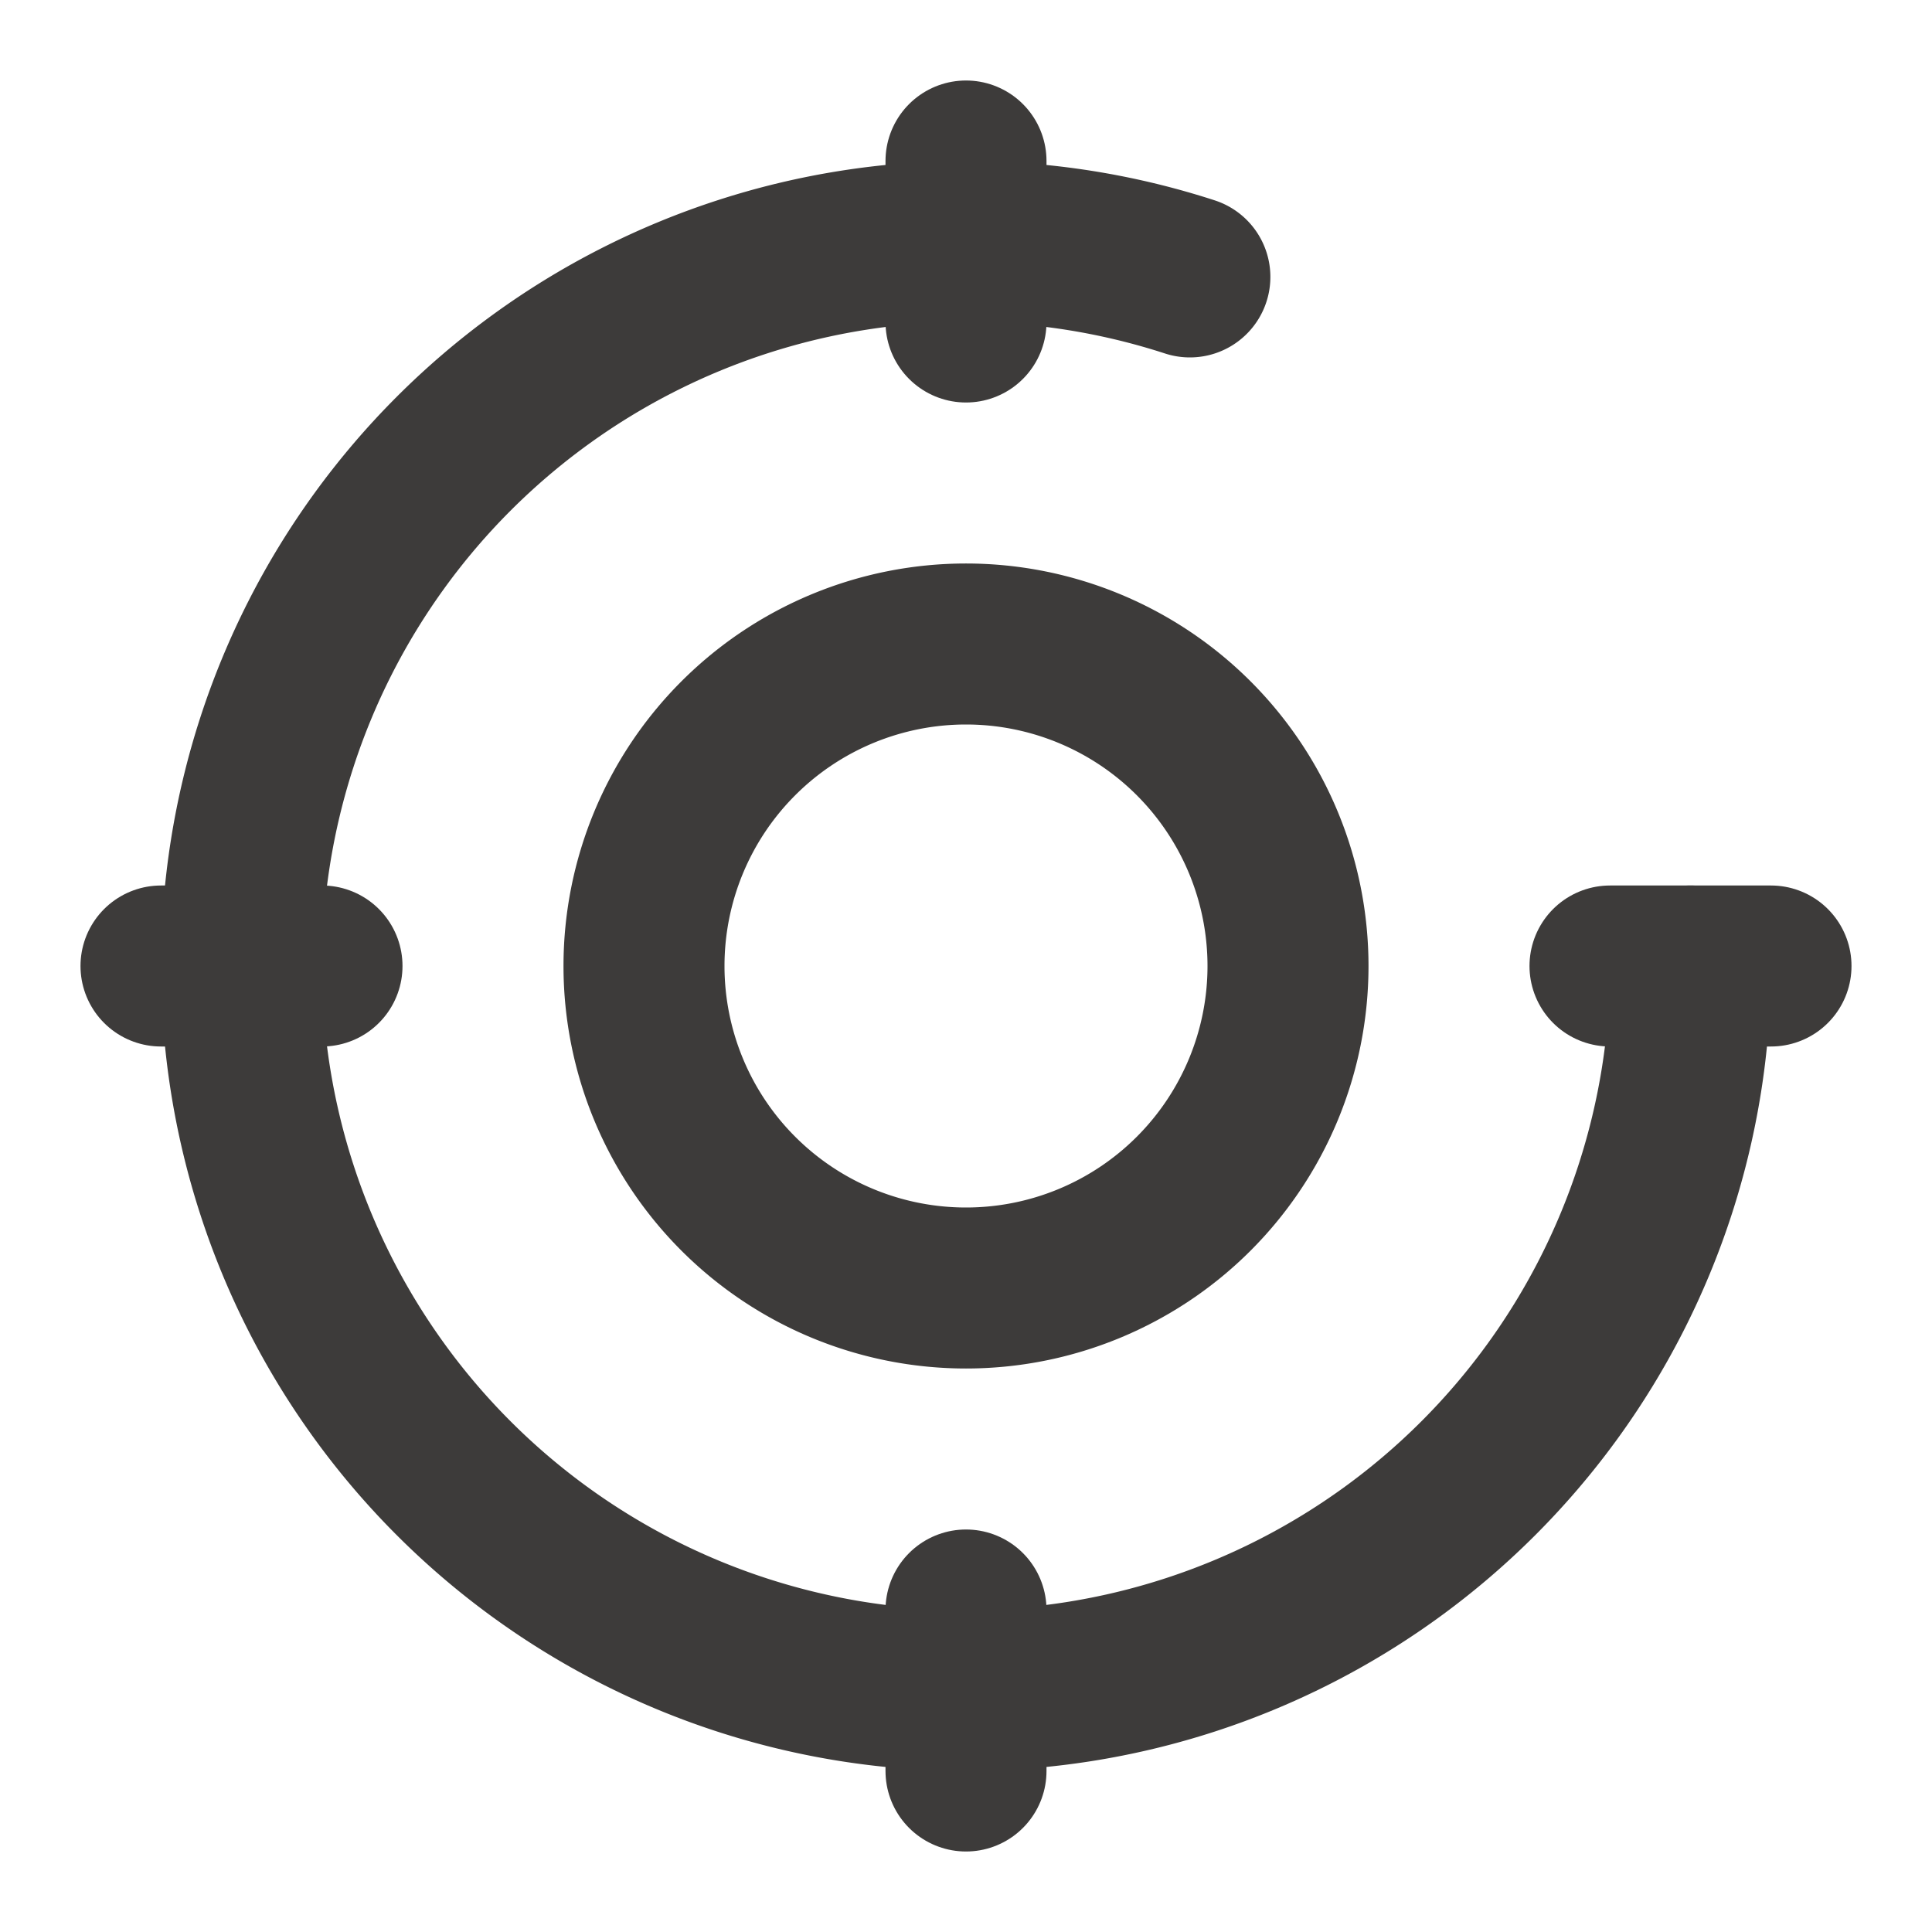<svg xmlns="http://www.w3.org/2000/svg" width="24" height="24" viewBox="0 0 24 24" fill="none" stroke="#3D3B3A" stroke-width="2" stroke-linecap="round" stroke-linejoin="round">
  <path d="M21 12a9 9 0 1 1-6.219-8.56"/>
  <path d="M16 12a4 4 0 1 1-8 0 4 4 0 0 1 8 0z"/>
  <path d="M12 2v2"/>
  <path d="M12 20v2"/>
  <path d="M22 12h-2"/>
  <path d="M4 12H2"/>
</svg>